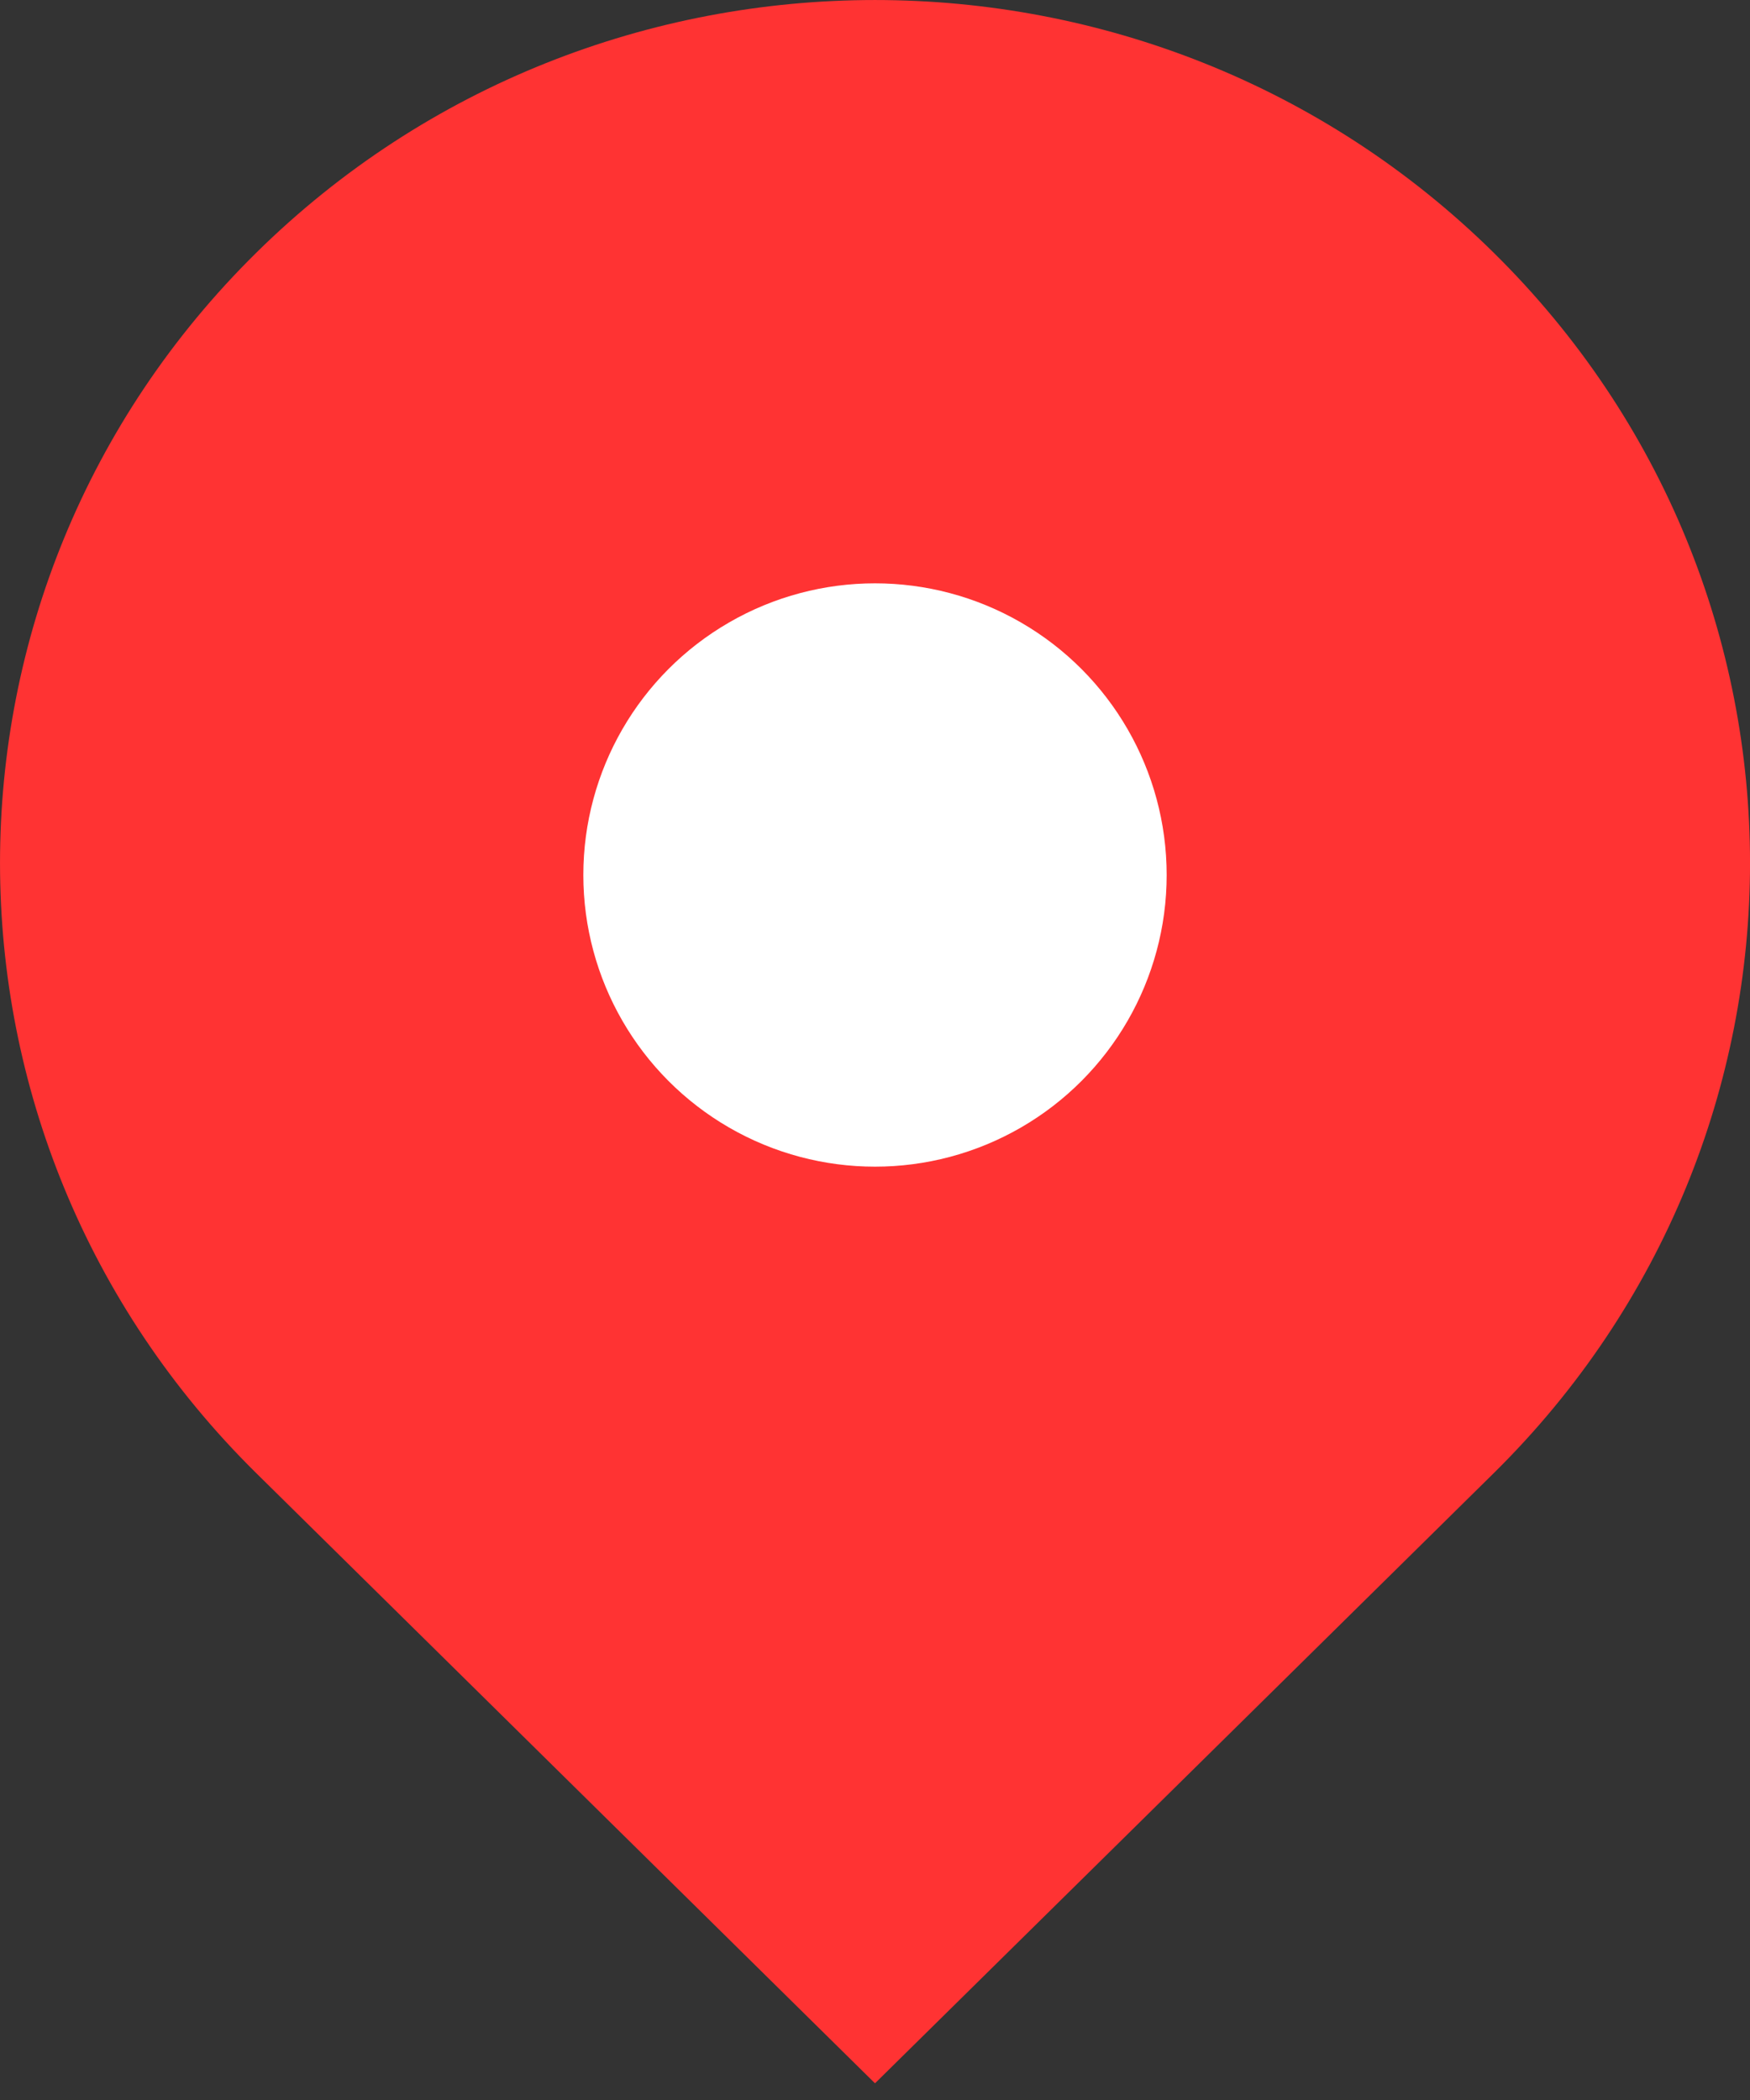 <svg width="30" height="36" viewBox="0 0 30 36" fill="none" xmlns="http://www.w3.org/2000/svg">
<rect x="0" y="0" width="30" height="36" fill="#333333" stroke="none"/>
<path d="M4.393 4.333C10.251 -1.444 19.749 -1.444 25.607 4.333C31.465 10.11 31.465 19.477 25.607 25.254L15 35.714L4.393 25.254C-1.464 19.477 -1.464 10.11 4.393 4.333Z" fill="#FF3333"/>
<circle cx="15" cy="15" r="5" fill="white"/>
</svg>
